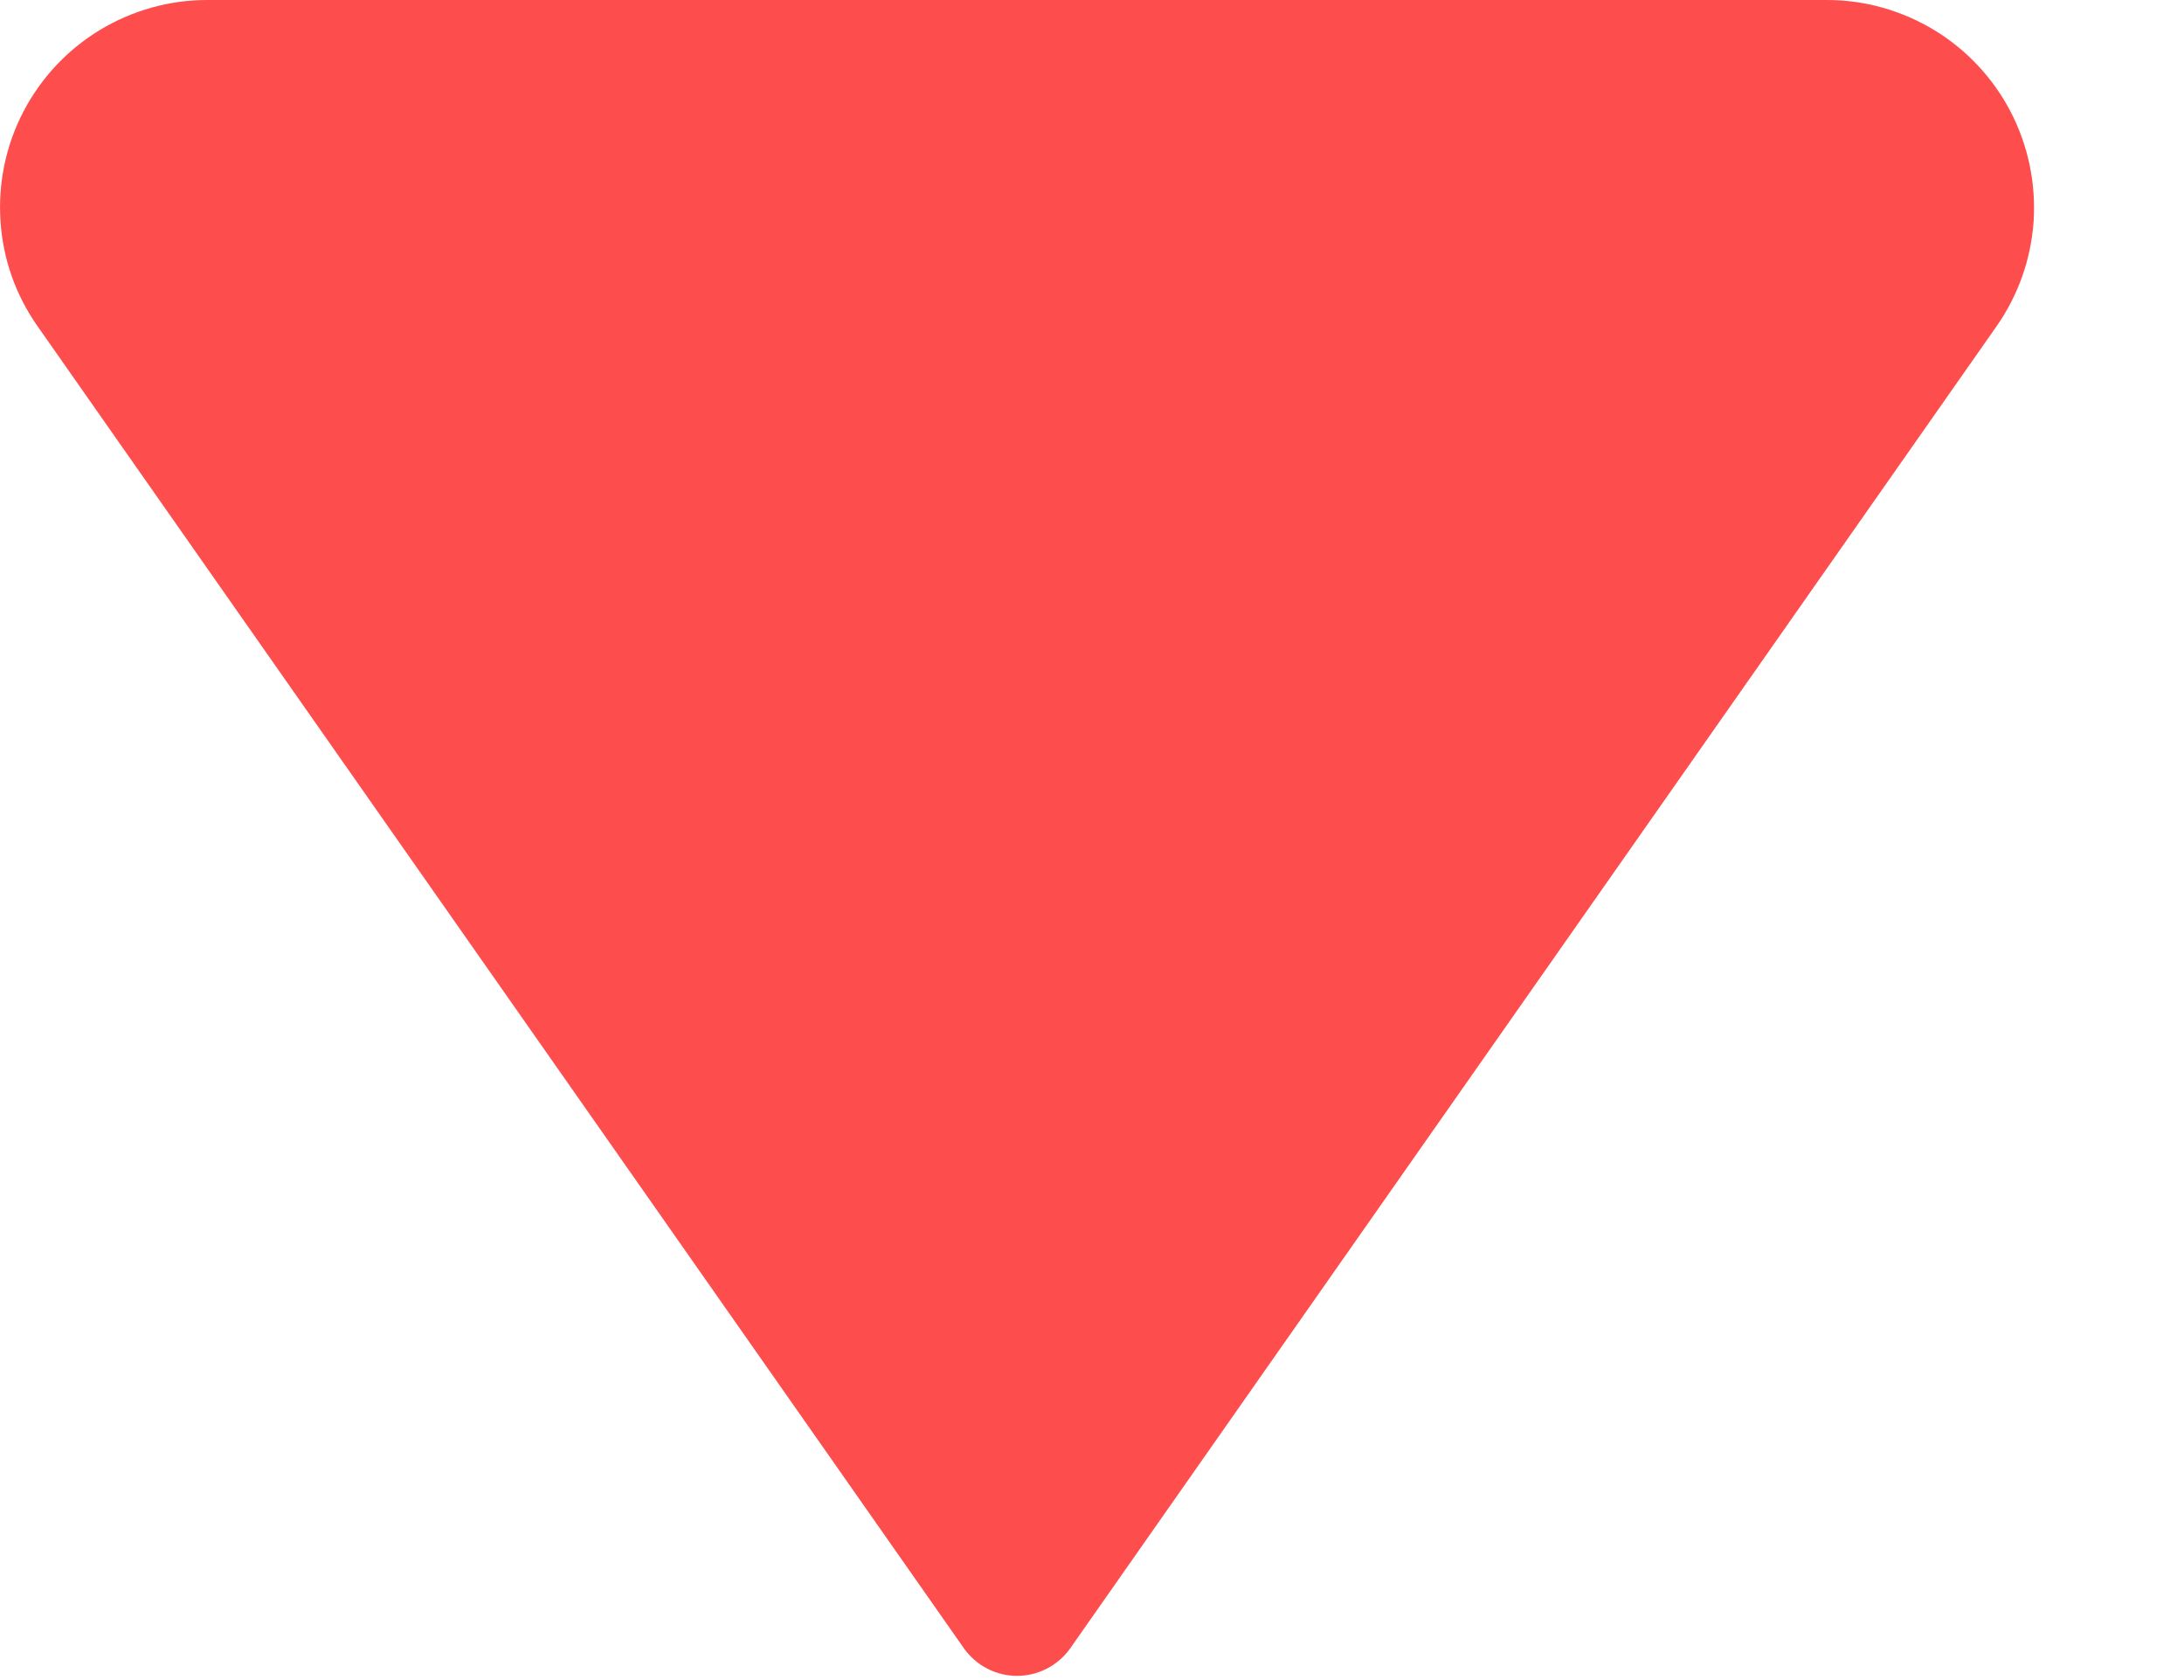 <svg width="13" height="10" viewBox="0 0 13 10" fill="none" xmlns="http://www.w3.org/2000/svg">
<path d="M6.369 9.813L11.885 1.941C12.014 1.756 12.09 1.54 12.105 1.315C12.119 1.09 12.072 0.865 11.968 0.665C11.864 0.465 11.707 0.297 11.515 0.18C11.322 0.063 11.101 0 10.876 0H1.232C1.006 0 0.785 0.063 0.592 0.18C0.4 0.297 0.243 0.465 0.139 0.665C0.035 0.865 -0.012 1.09 0.003 1.315C0.017 1.54 0.093 1.756 0.223 1.941L5.739 9.813C5.775 9.863 5.822 9.904 5.877 9.932C5.931 9.96 5.992 9.975 6.054 9.975C6.115 9.975 6.176 9.96 6.231 9.932C6.285 9.904 6.333 9.863 6.369 9.813Z" fill="#FE4D4D"/>
</svg>
